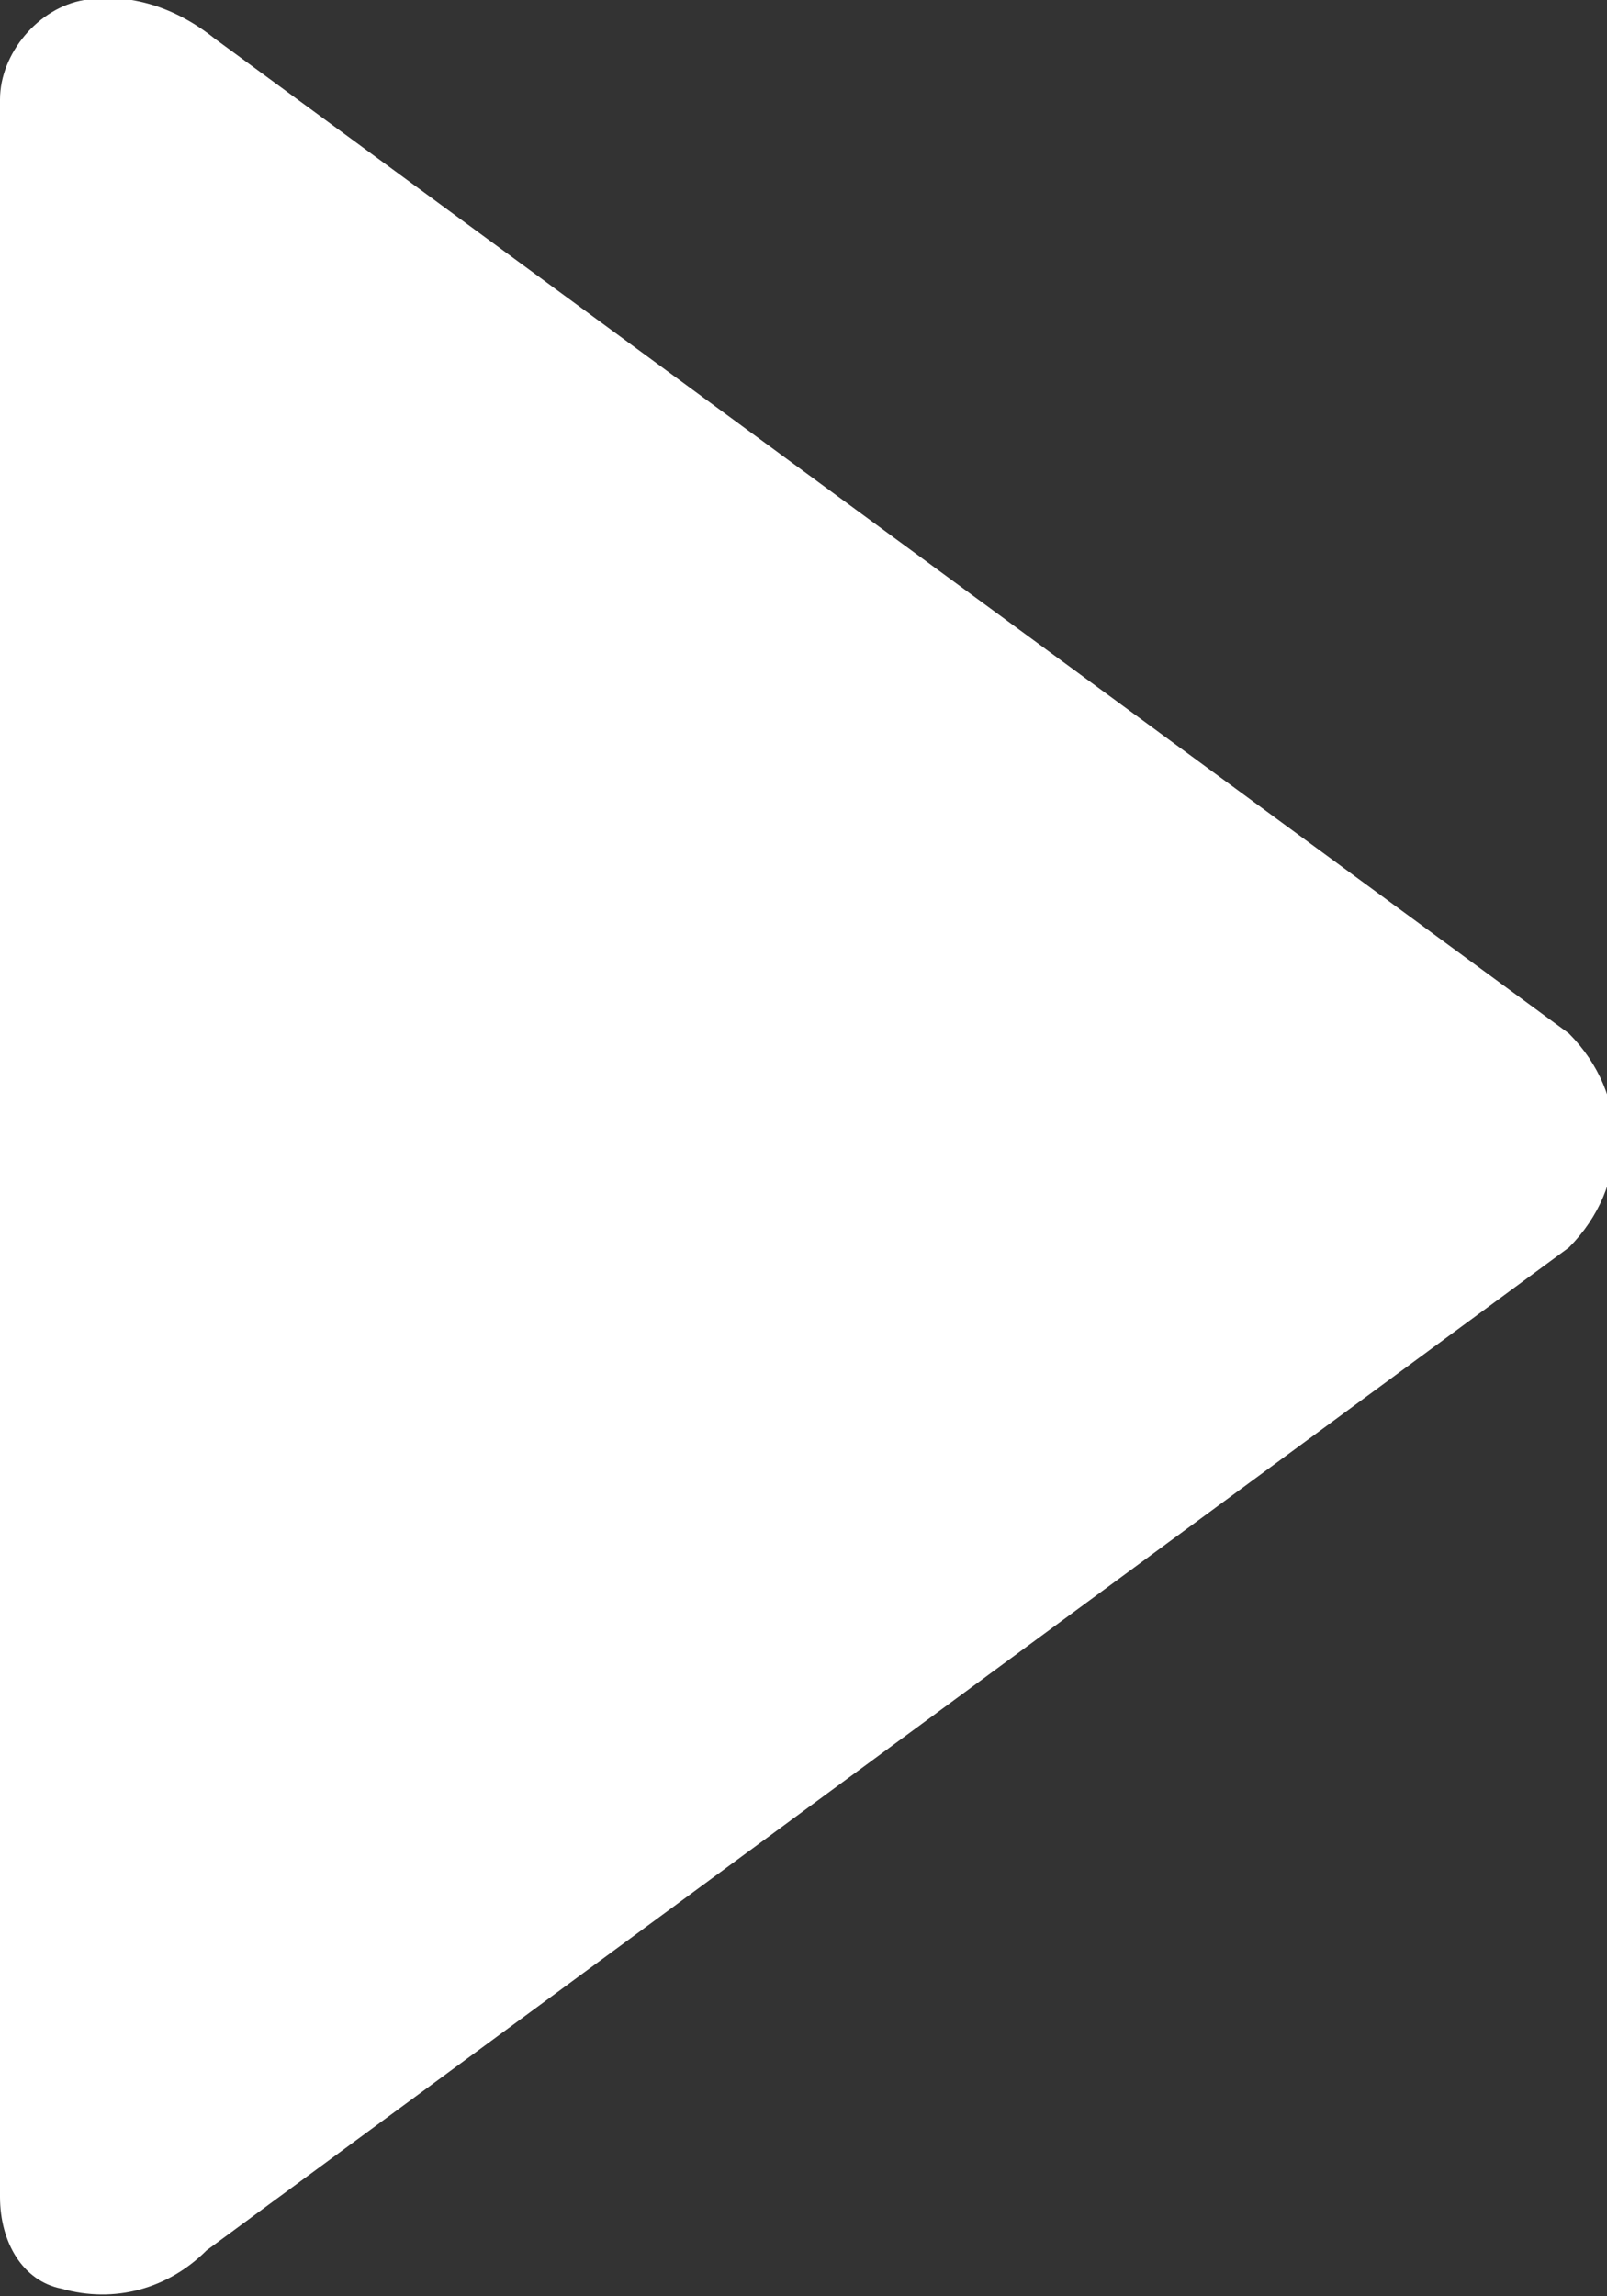 <?xml version="1.0" encoding="utf-8"?>
<!-- Generator: Adobe Illustrator 19.2.1, SVG Export Plug-In . SVG Version: 6.00 Build 0)  -->
<svg version="1.1" id="Layer_1" xmlns="http://www.w3.org/2000/svg" xmlns:xlink="http://www.w3.org/1999/xlink" x="0px" y="0px"
	 viewBox="0 0 21 30" enable-background="new 0 0 21 30" xml:space="preserve">
<rect x="0" y="0" width="21" height="30" fill="#333333" stroke="none"/>
<path fill-rule="evenodd" clip-rule="evenodd" fill="#FFFFFF" d="M0,1.3C0,0.7,0.5,0.1,1.1,0c0.6-0.1,1.2,0.1,1.7,0.5l17.7,13
	c0.8,0.8,0.8,2,0,2.8L2.7,29.4c-0.5,0.5-1.2,0.7-1.9,0.5C0.3,29.8,0,29.3,0,28.7L0,1.3z"/>
</svg>
